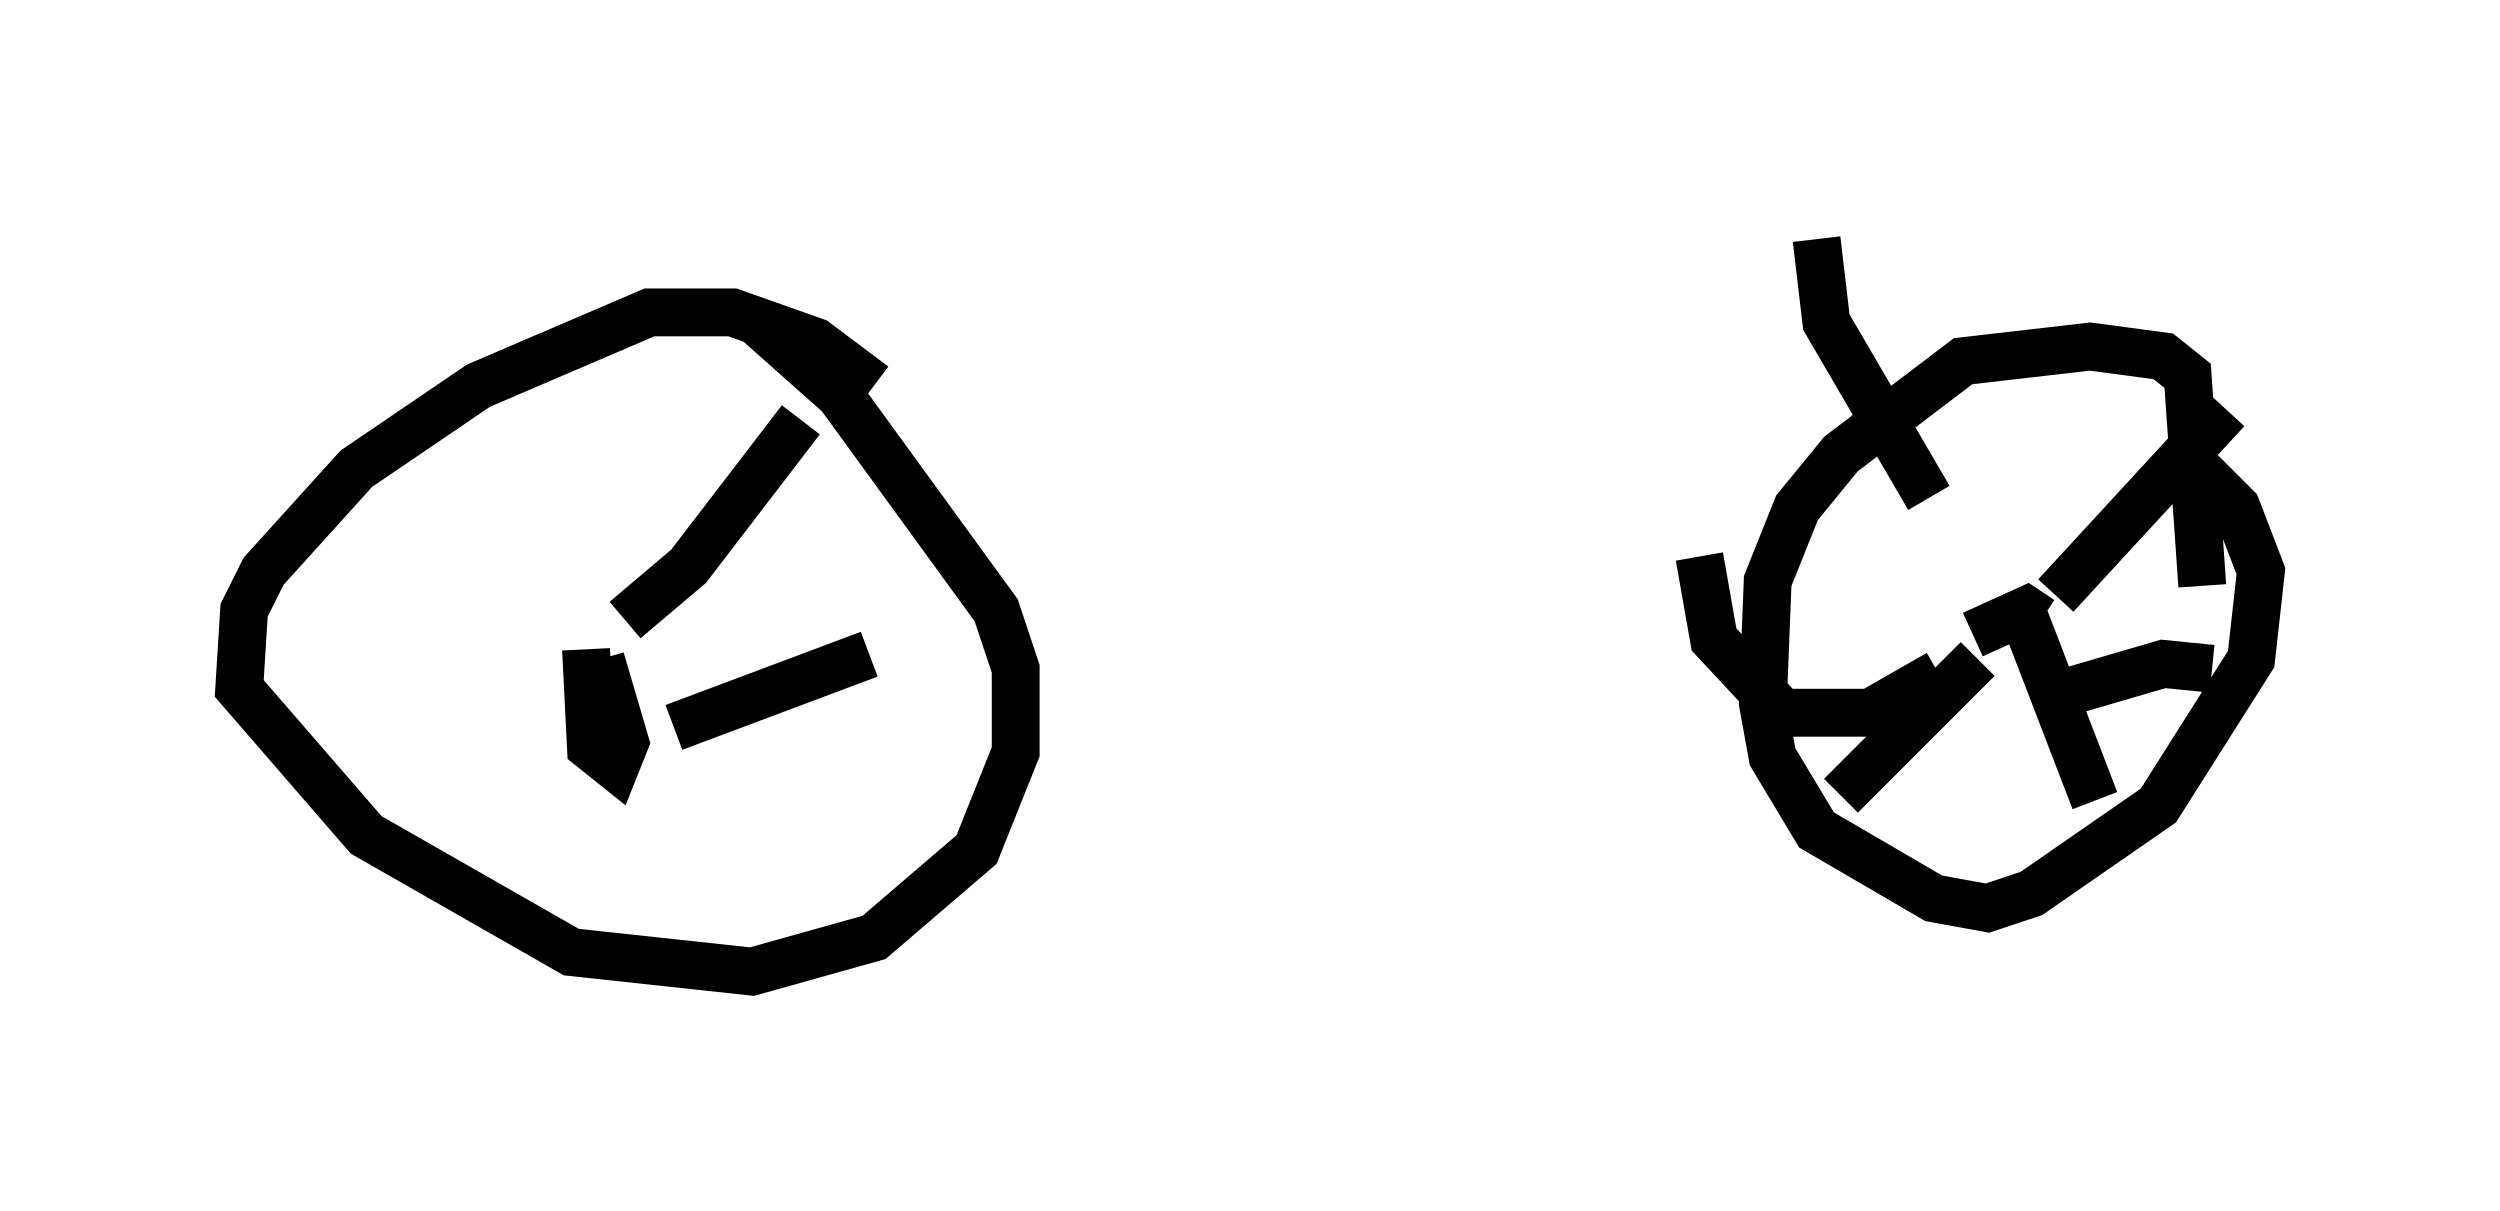 <?xml version="1.0" encoding="utf-8" ?>
<svg baseProfile="full" height="25.313" version="1.1" width="52.263" xmlns="http://www.w3.org/2000/svg" xmlns:ev="http://www.w3.org/2001/xml-events" xmlns:xlink="http://www.w3.org/1999/xlink"><defs /><rect fill="white" height="25.313" width="52.263" x="0" y="0" /><path d="M18.373, 8.573 m-0.102, -0.51 l-1.225, -0.919 -1.735, -0.613 l-1.735, 0.0 -3.573, 1.531 l-2.552, 1.735 -1.94, 2.144 l-0.408, 0.817 -0.102, 1.633 l2.654, 3.063 4.288, 2.45 l3.777, 0.408 2.552, -0.715 l2.144, -1.838 0.817, -2.042 l0.0, -1.735 -0.408, -1.225 l-3.267, -4.492 -1.838, -1.633 m30.319, 5.615 l-0.306, -4.39 -0.51, -0.408 l-1.531, -0.204 -2.654, 0.306 l-2.552, 1.94 -0.919, 1.123 l-0.613, 1.531 -0.102, 2.552 l0.204, 1.123 0.919, 1.531 l2.45, 1.429 1.123, 0.204 l0.919, -0.306 2.654, -1.838 l1.94, -3.063 0.204, -1.838 l-0.51, -1.327 -0.817, -0.817 m-4.696, 3.471 l1.123, -0.51 0.306, 0.204 m0.306, -0.51 l3.573, -3.879 m-3.777, 6.023 l2.45, -0.715 1.021, 0.102 m-3.981, -1.225 l1.531, 3.981 m-2.45, -2.96 l-2.858, 2.858 m2.042, -2.552 l-1.429, 0.817 -1.838, 0.0 l-1.429, -1.531 -0.306, -1.735 m4.798, -1.225 l-2.144, -3.675 -0.204, -1.735 m-25.725, 8.575 l0.102, 2.042 0.51, 0.408 l0.204, -0.51 -0.51, -1.735 m0.51, -0.817 l1.327, -1.123 2.348, -3.063 m-2.654, 6.431 l4.083, -1.531 m-2.756, 1.94 " fill="none" stroke="black" stroke-width="1" /></svg>
